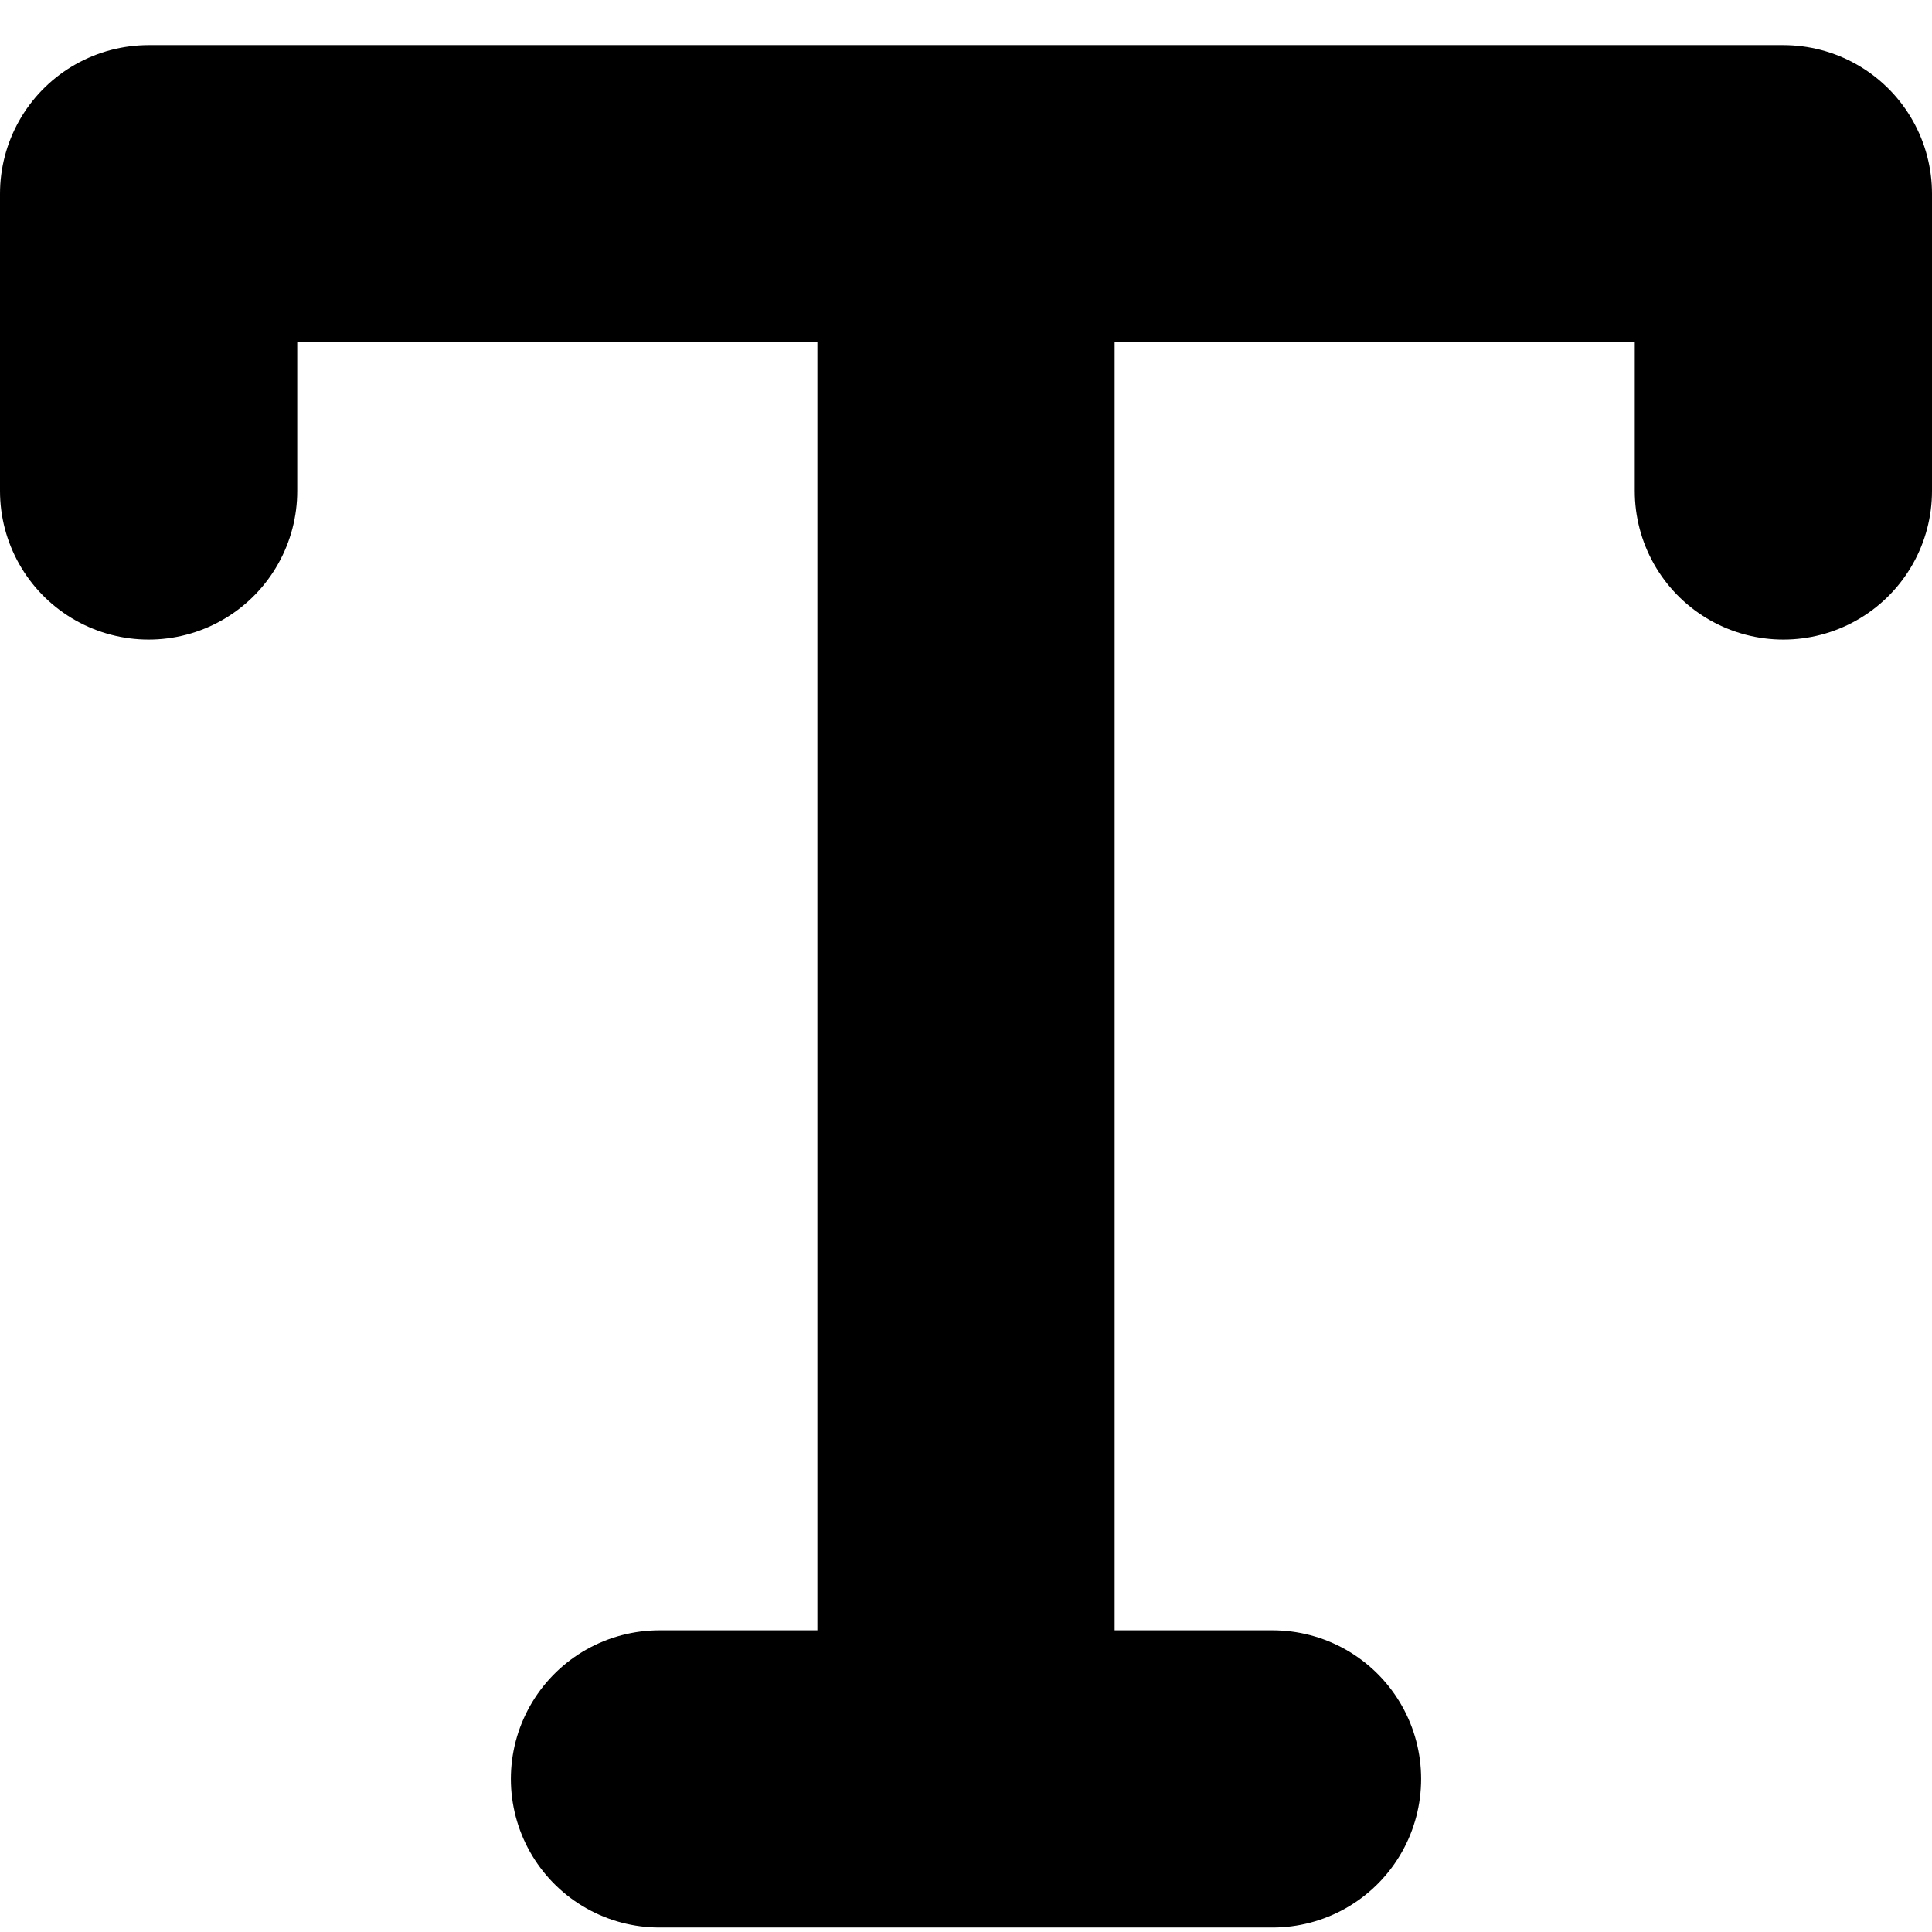 <svg width="26" height="26" viewBox="0 0 26 26" fill="none" xmlns="http://www.w3.org/2000/svg">
<path d="M2 6.607V2.607H24V6.607M8.875 23.94H17.125M13 2.607V23.94" stroke="black" stroke-width="4" stroke-linecap="round" stroke-linejoin="round"/>
</svg>

